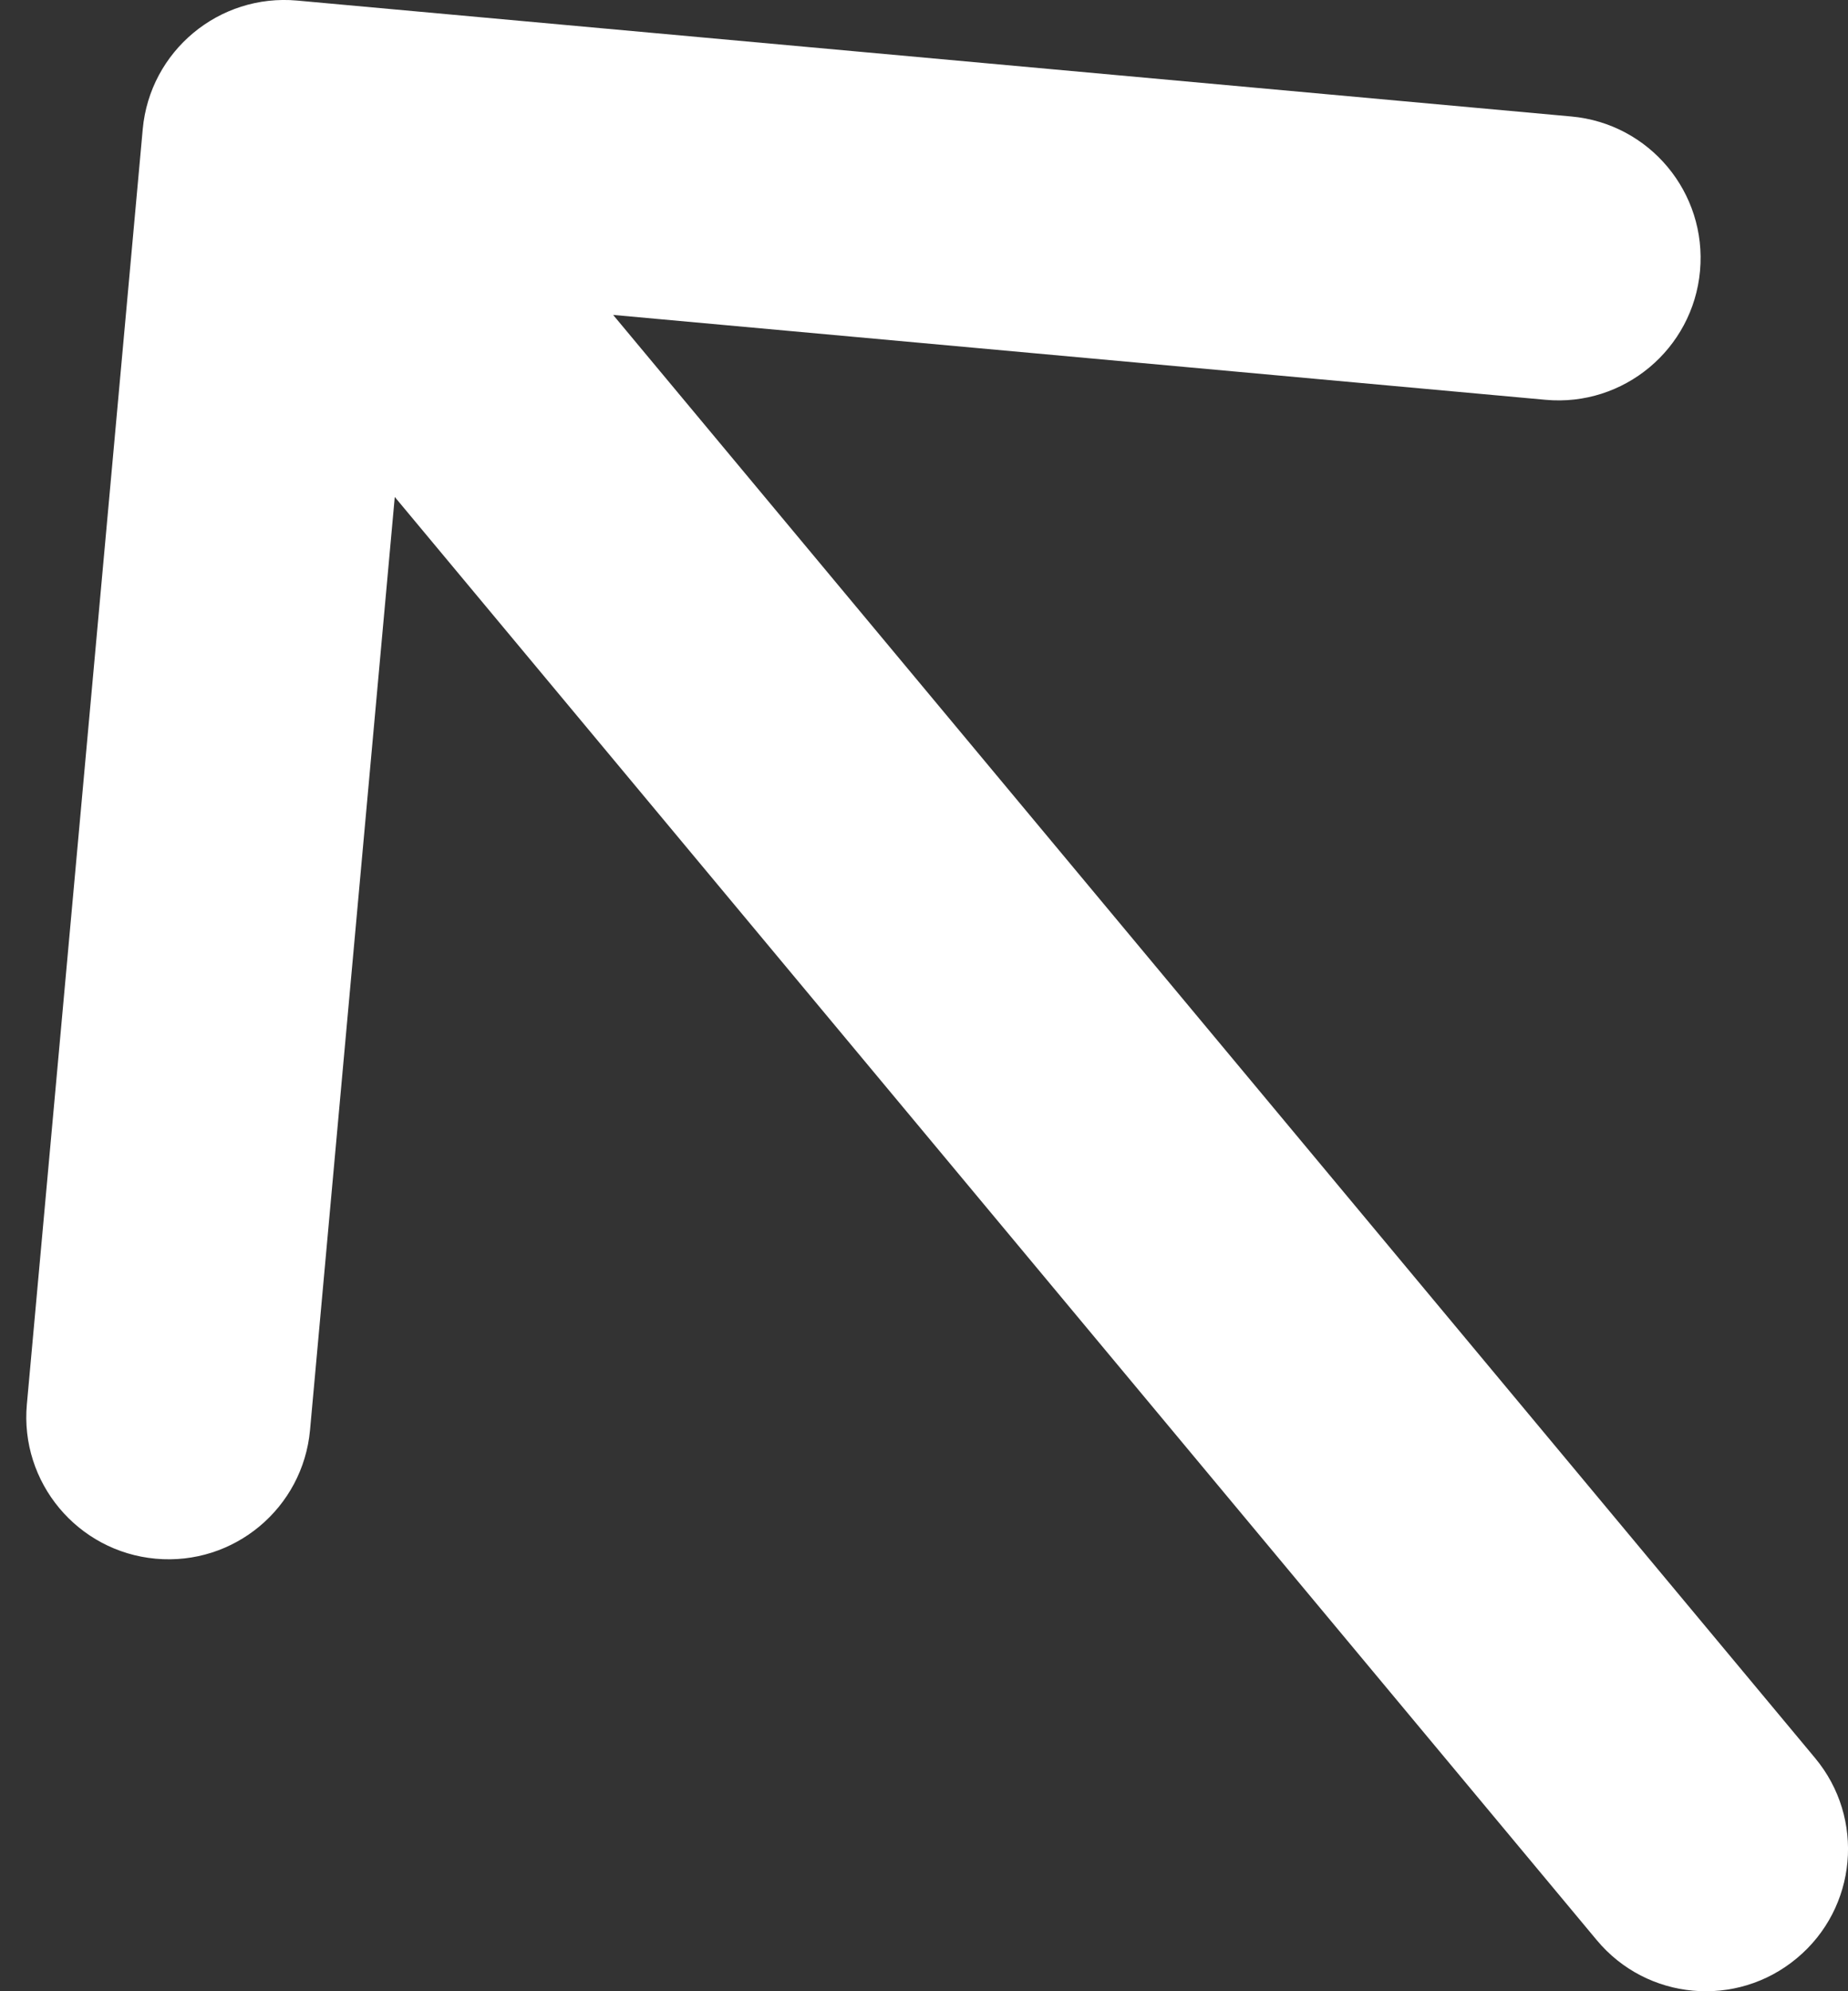 <svg width="13" height="14" viewBox="0 0 13 14" fill="none" xmlns="http://www.w3.org/2000/svg">
<rect x="0" y="0" width="13" height="14" fill="#333333" stroke="none"/>
<path d="M11.232 13.64C11.585 14.065 12.216 14.122 12.64 13.768C13.065 13.415 13.122 12.784 12.768 12.36L11.232 13.64ZM2.091 0.004C1.541 -0.046 1.054 0.359 1.004 0.909L0.189 9.873C0.139 10.422 0.545 10.909 1.095 10.959C1.645 11.009 2.131 10.604 2.181 10.054L2.905 2.086L10.873 2.811C11.422 2.861 11.909 2.455 11.959 1.905C12.009 1.355 11.604 0.869 11.054 0.819L2.091 0.004ZM12 13L12.768 12.36L2.768 0.36L2 1L1.232 1.64L11.232 13.64L12 13Z" fill="white"/>
</svg>
